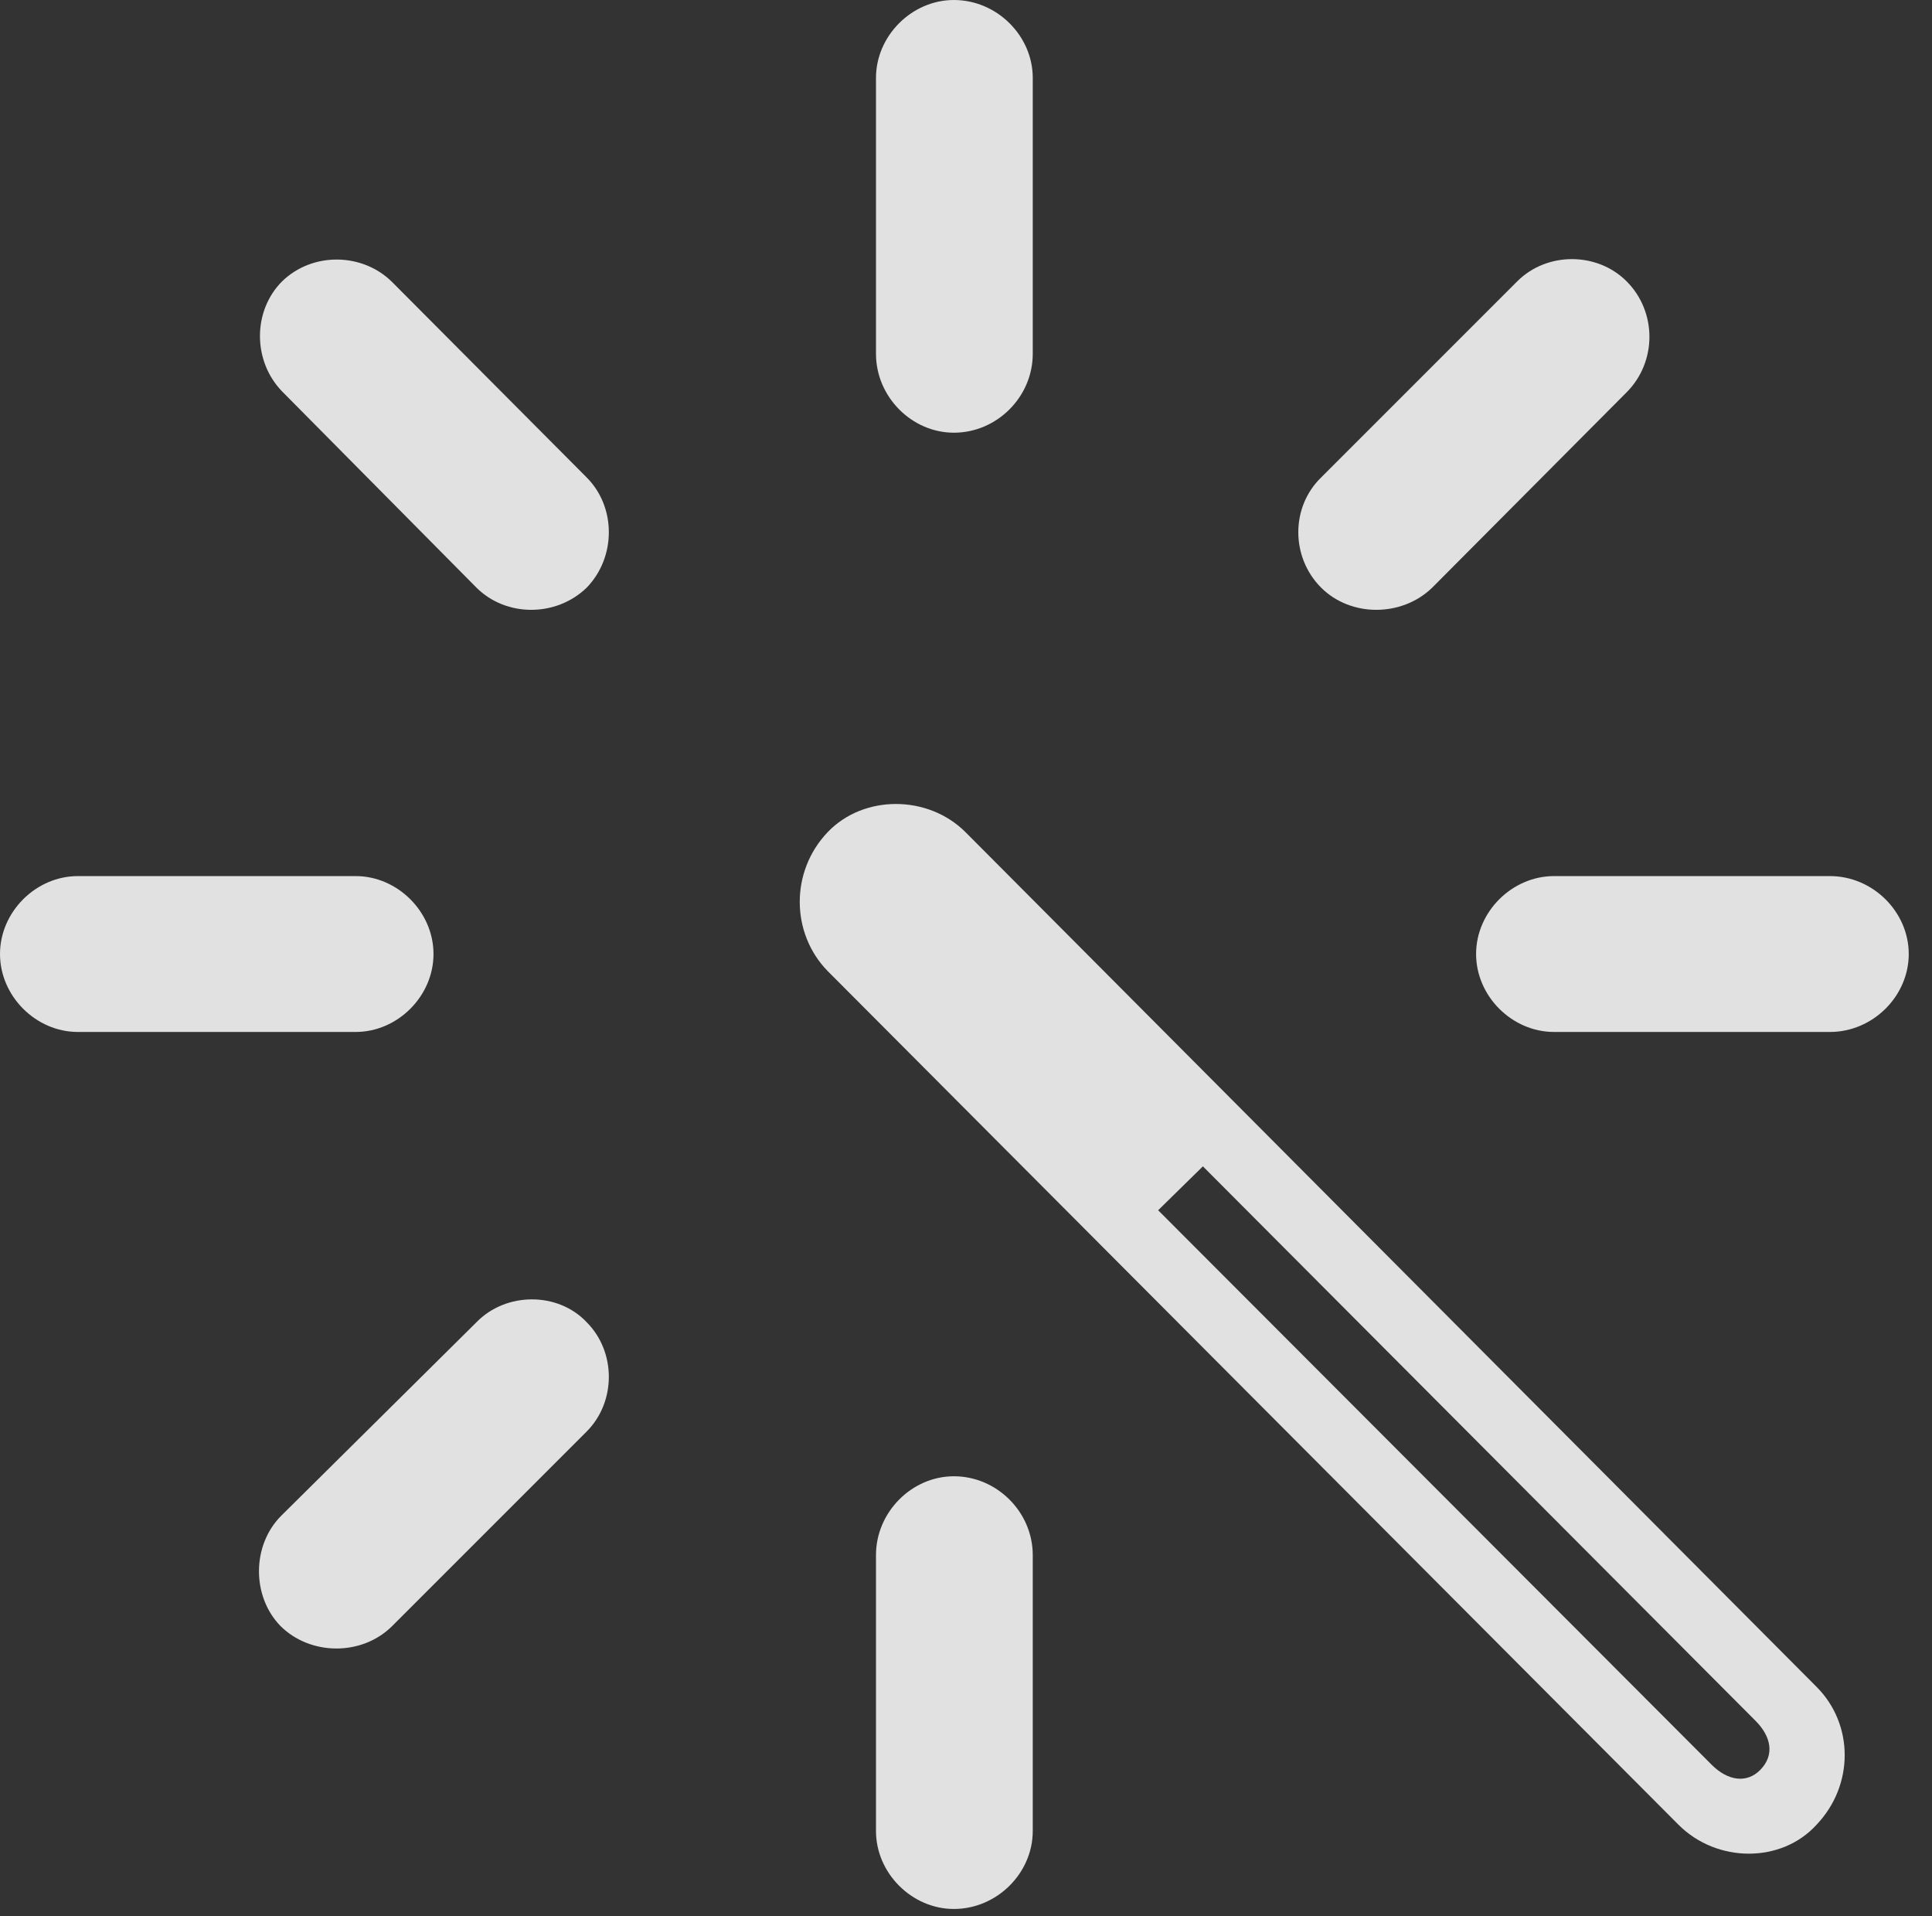 <?xml version="1.0" encoding="UTF-8"?>
<!--Generator: Apple Native CoreSVG 326-->
<!DOCTYPE svg
PUBLIC "-//W3C//DTD SVG 1.1//EN"
       "http://www.w3.org/Graphics/SVG/1.1/DTD/svg11.dtd">
<svg version="1.1" xmlns="http://www.w3.org/2000/svg" xmlns:xlink="http://www.w3.org/1999/xlink" viewBox="0 0 29.49 29.244">
 <rect x="0" y="0" width="29.49" height="29.244" fill="#333333" stroke="none"/>
 <g>
  <rect height="29.244" opacity="0" width="29.49" x="0" y="0"/>
  <path d="M27.727 27.85C28.301 27.248 28.301 26.318 27.727 25.744L14.738 12.701C14.164 12.127 13.18 12.127 12.633 12.701C12.059 13.303 12.072 14.246 12.633 14.82L25.621 27.85C26.209 28.438 27.193 28.438 27.727 27.85ZM26.865 27.016C26.66 27.221 26.373 27.18 26.127 26.934L17.678 18.471L18.361 17.801L26.797 26.264C27.029 26.496 27.098 26.783 26.865 27.016Z" fill="white" fill-opacity="0.85"/>
  <path d="M27.932 15.75C28.588 15.75 29.135 15.203 29.135 14.56C29.135 13.918 28.588 13.371 27.932 13.371L23.721 13.371C23.078 13.371 22.531 13.918 22.531 14.56C22.531 15.203 23.078 15.75 23.721 15.75Z" fill="white" fill-opacity="0.85"/>
  <path d="M20.166 7.287C19.701 7.738 19.701 8.504 20.166 8.969C20.617 9.42 21.396 9.42 21.861 8.969L24.828 5.988C25.293 5.523 25.293 4.758 24.828 4.293C24.377 3.842 23.611 3.842 23.16 4.293Z" fill="white" fill-opacity="0.85"/>
  <path d="M15.764 1.189C15.764 0.547 15.217 0 14.56 0C13.918 0 13.371 0.547 13.371 1.189L13.371 5.4C13.371 6.057 13.918 6.604 14.56 6.604C15.217 6.604 15.764 6.057 15.764 5.4Z" fill="white" fill-opacity="0.85"/>
  <path d="M7.273 8.969C7.725 9.42 8.49 9.42 8.955 8.969C9.406 8.504 9.406 7.738 8.955 7.287L5.988 4.307C5.537 3.855 4.771 3.842 4.307 4.293C3.855 4.744 3.855 5.51 4.307 5.975Z" fill="white" fill-opacity="0.85"/>
  <path d="M1.189 13.371C0.547 13.371 0 13.918 0 14.56C0 15.203 0.547 15.75 1.189 15.75L5.428 15.75C6.07 15.75 6.617 15.203 6.617 14.56C6.617 13.918 6.07 13.371 5.428 13.371Z" fill="white" fill-opacity="0.85"/>
  <path d="M4.293 23.133C3.842 23.584 3.842 24.363 4.279 24.814C4.73 25.266 5.51 25.279 5.975 24.828L8.955 21.848C9.406 21.396 9.406 20.631 8.955 20.18C8.518 19.715 7.725 19.715 7.273 20.18Z" fill="white" fill-opacity="0.85"/>
  <path d="M15.764 23.734C15.764 23.078 15.217 22.531 14.56 22.531C13.918 22.531 13.371 23.078 13.371 23.734L13.371 27.945C13.371 28.588 13.918 29.135 14.56 29.135C15.217 29.135 15.764 28.588 15.764 27.945Z" fill="white" fill-opacity="0.85"/>
 </g>
</svg>

